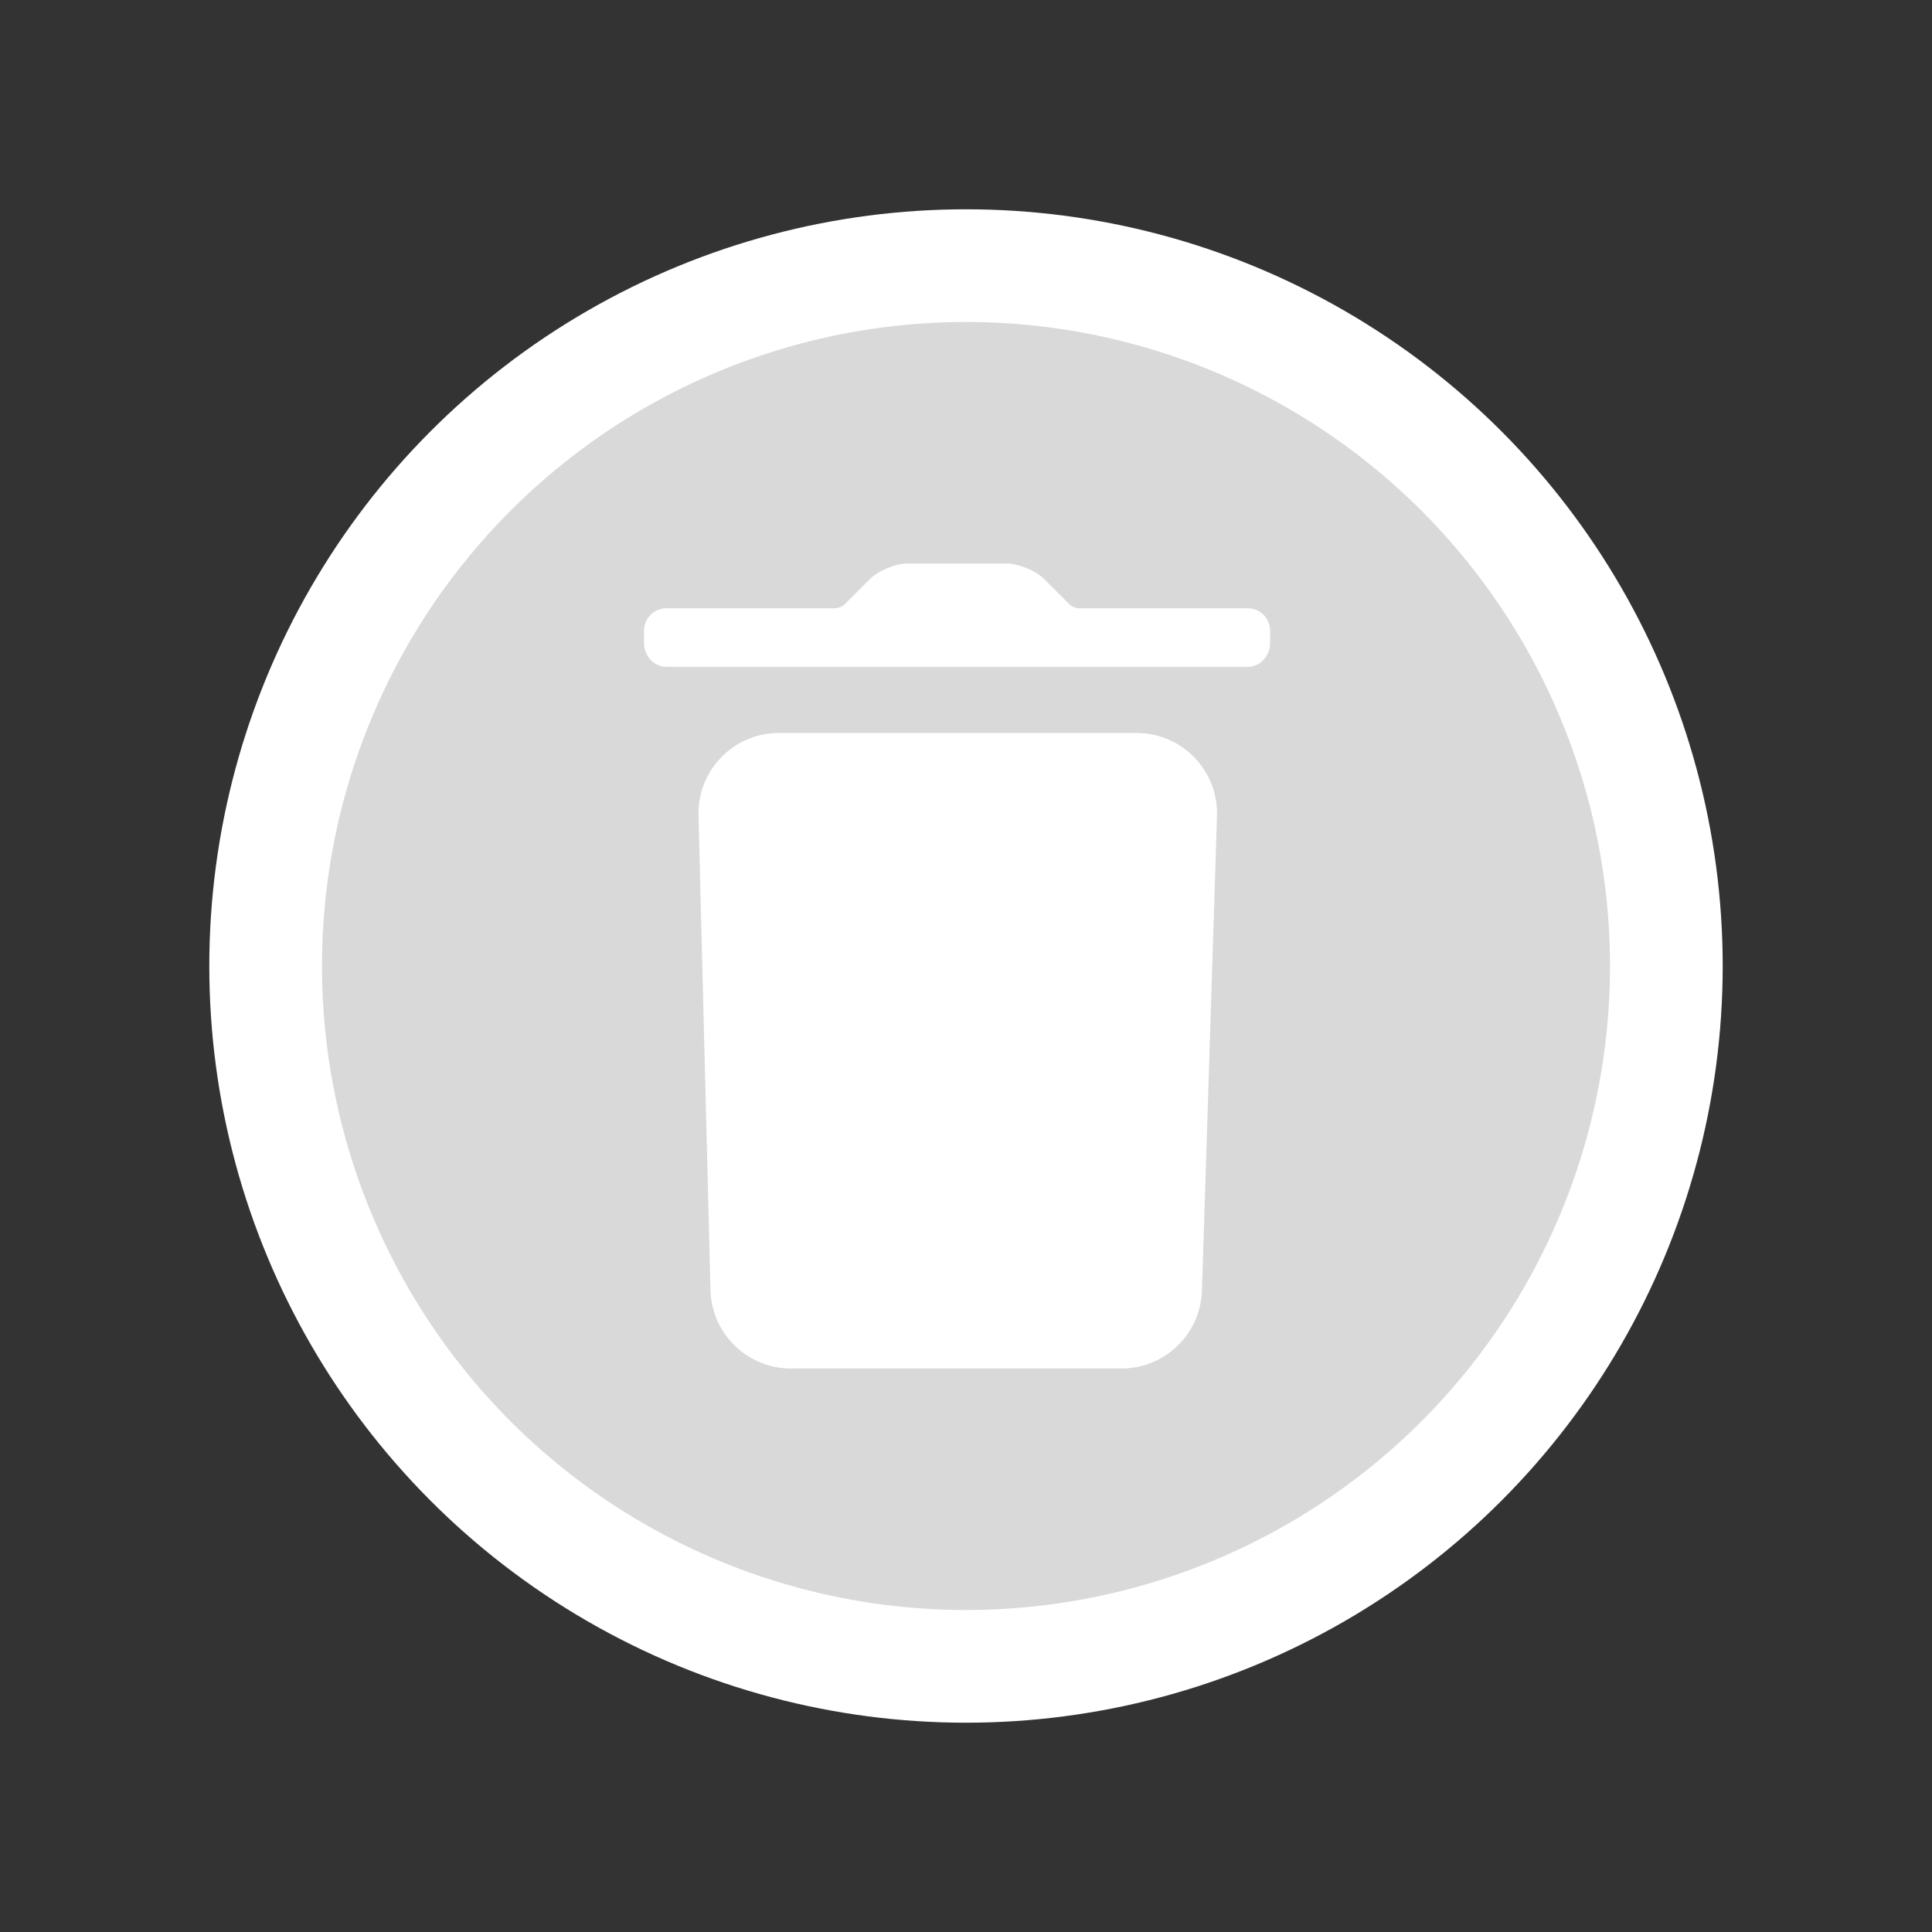 <svg width="24" height="24" viewBox="0 0 24 24" fill="none" xmlns="http://www.w3.org/2000/svg">
<rect x="0" y="0" width="24" height="24" fill="#333333" stroke="none"/>
<circle cx="12" cy="12" r="8.7" fill="#D9D9D9" stroke="white" stroke-width="1.4"/>
<path d="M8.677 10.13C8.662 9.569 9.114 9.105 9.676 9.105H14.118C14.683 9.105 15.136 9.572 15.118 10.137L14.931 16.032C14.914 16.571 14.471 17 13.931 17H9.825C9.283 17 8.839 16.567 8.826 16.025L8.677 10.13Z" fill="white"/>
<path fill-rule="evenodd" clip-rule="evenodd" d="M15.778 7.836C15.778 7.681 15.656 7.556 15.499 7.556H13.402C13.364 7.556 13.309 7.532 13.286 7.508L12.975 7.197C12.866 7.088 12.651 7 12.501 7H11.277C11.124 7 10.913 7.087 10.803 7.197L10.492 7.508C10.466 7.534 10.411 7.556 10.375 7.556H8.279C8.125 7.556 8 7.679 8 7.836V7.989C8 8.144 8.122 8.284 8.277 8.284H15.501C15.654 8.284 15.778 8.147 15.778 7.989C15.778 7.989 15.778 7.991 15.778 7.836Z" fill="white"/>
</svg>
